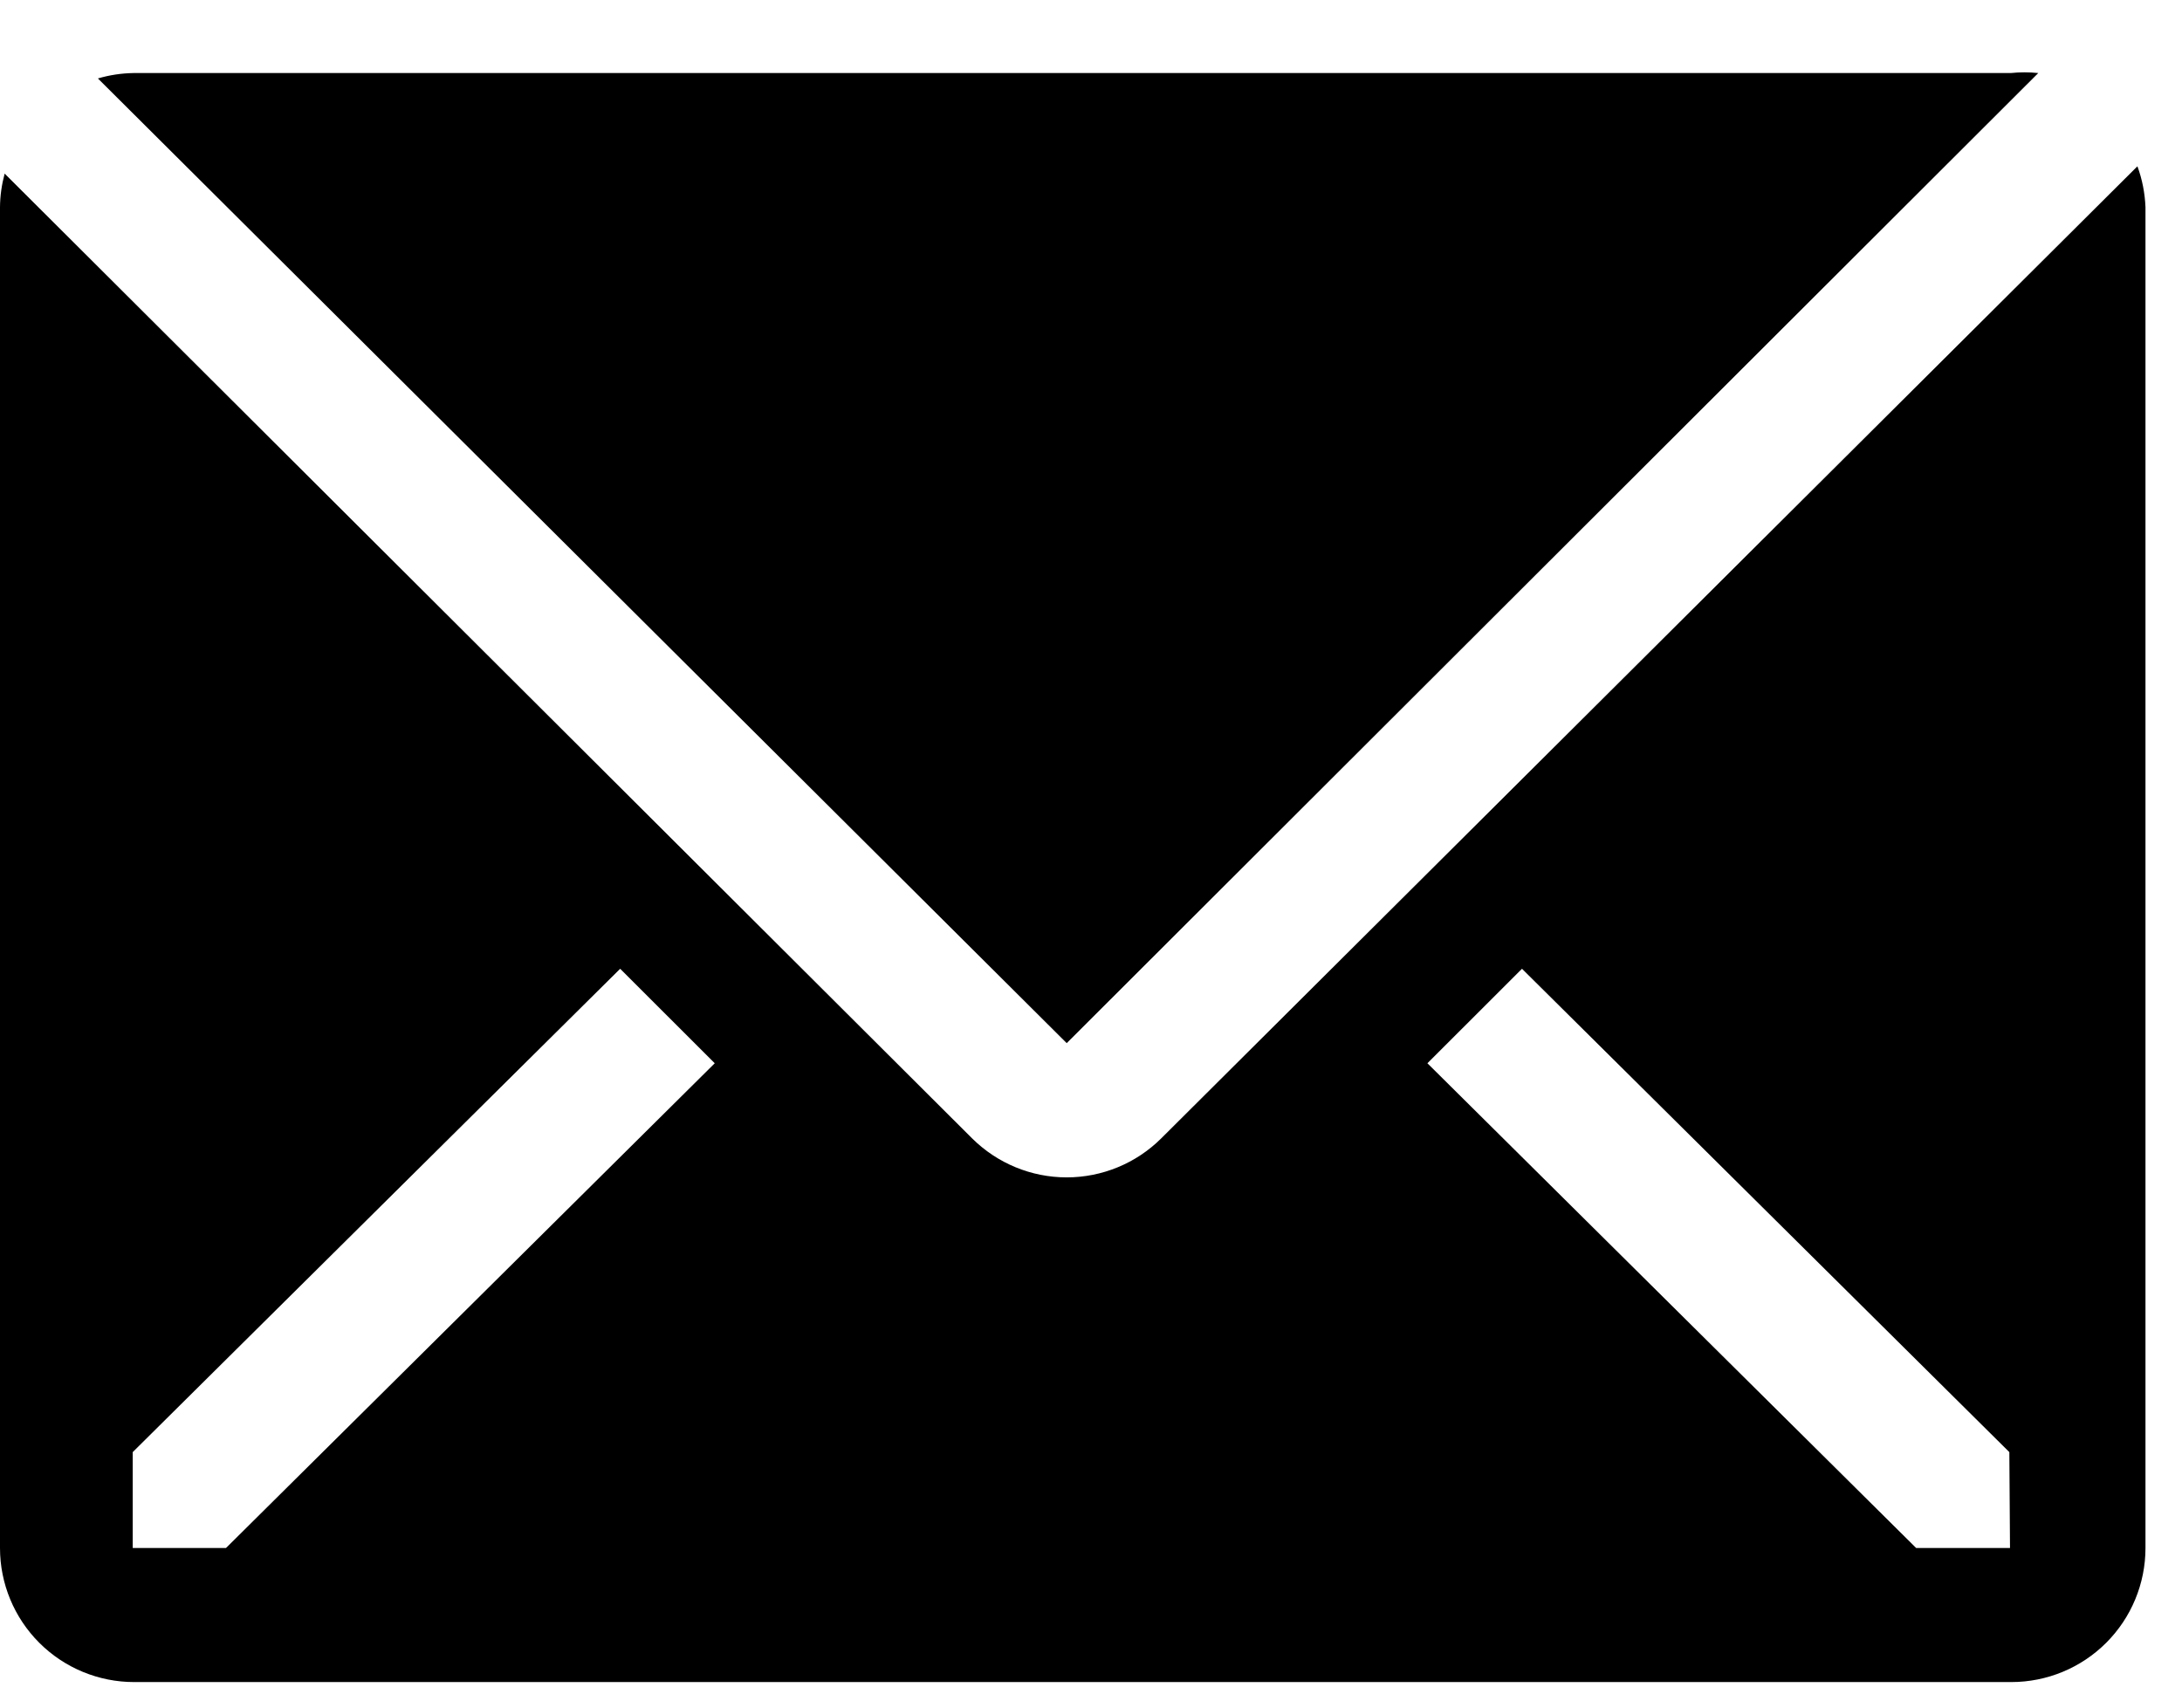 <svg width="23" height="18" viewBox="0 0 23 18" fill="none" xmlns="http://www.w3.org/2000/svg">
<path d="M21.485 0.77C21.388 0.76 21.291 0.76 21.195 0.77H1.407C1.28 0.772 1.154 0.791 1.032 0.827L11.244 10.996L21.485 0.77Z" fill="black"/>
<path d="M22.53 1.753L12.24 12C11.976 12.263 11.617 12.411 11.244 12.411C10.87 12.411 10.512 12.263 10.247 12L0.049 1.83C0.018 1.946 0.001 2.064 0 2.184V16.318C0 16.693 0.149 17.052 0.414 17.317C0.679 17.582 1.039 17.731 1.413 17.731H21.201C21.576 17.731 21.936 17.582 22.201 17.317C22.466 17.052 22.615 16.693 22.615 16.318V2.184C22.609 2.036 22.581 1.891 22.53 1.753ZM2.382 16.318H1.399V15.307L6.537 10.212L7.534 11.208L2.382 16.318ZM21.187 16.318H20.198L15.046 11.208L16.043 10.212L21.18 15.307L21.187 16.318Z" fill="black"/>
</svg>

